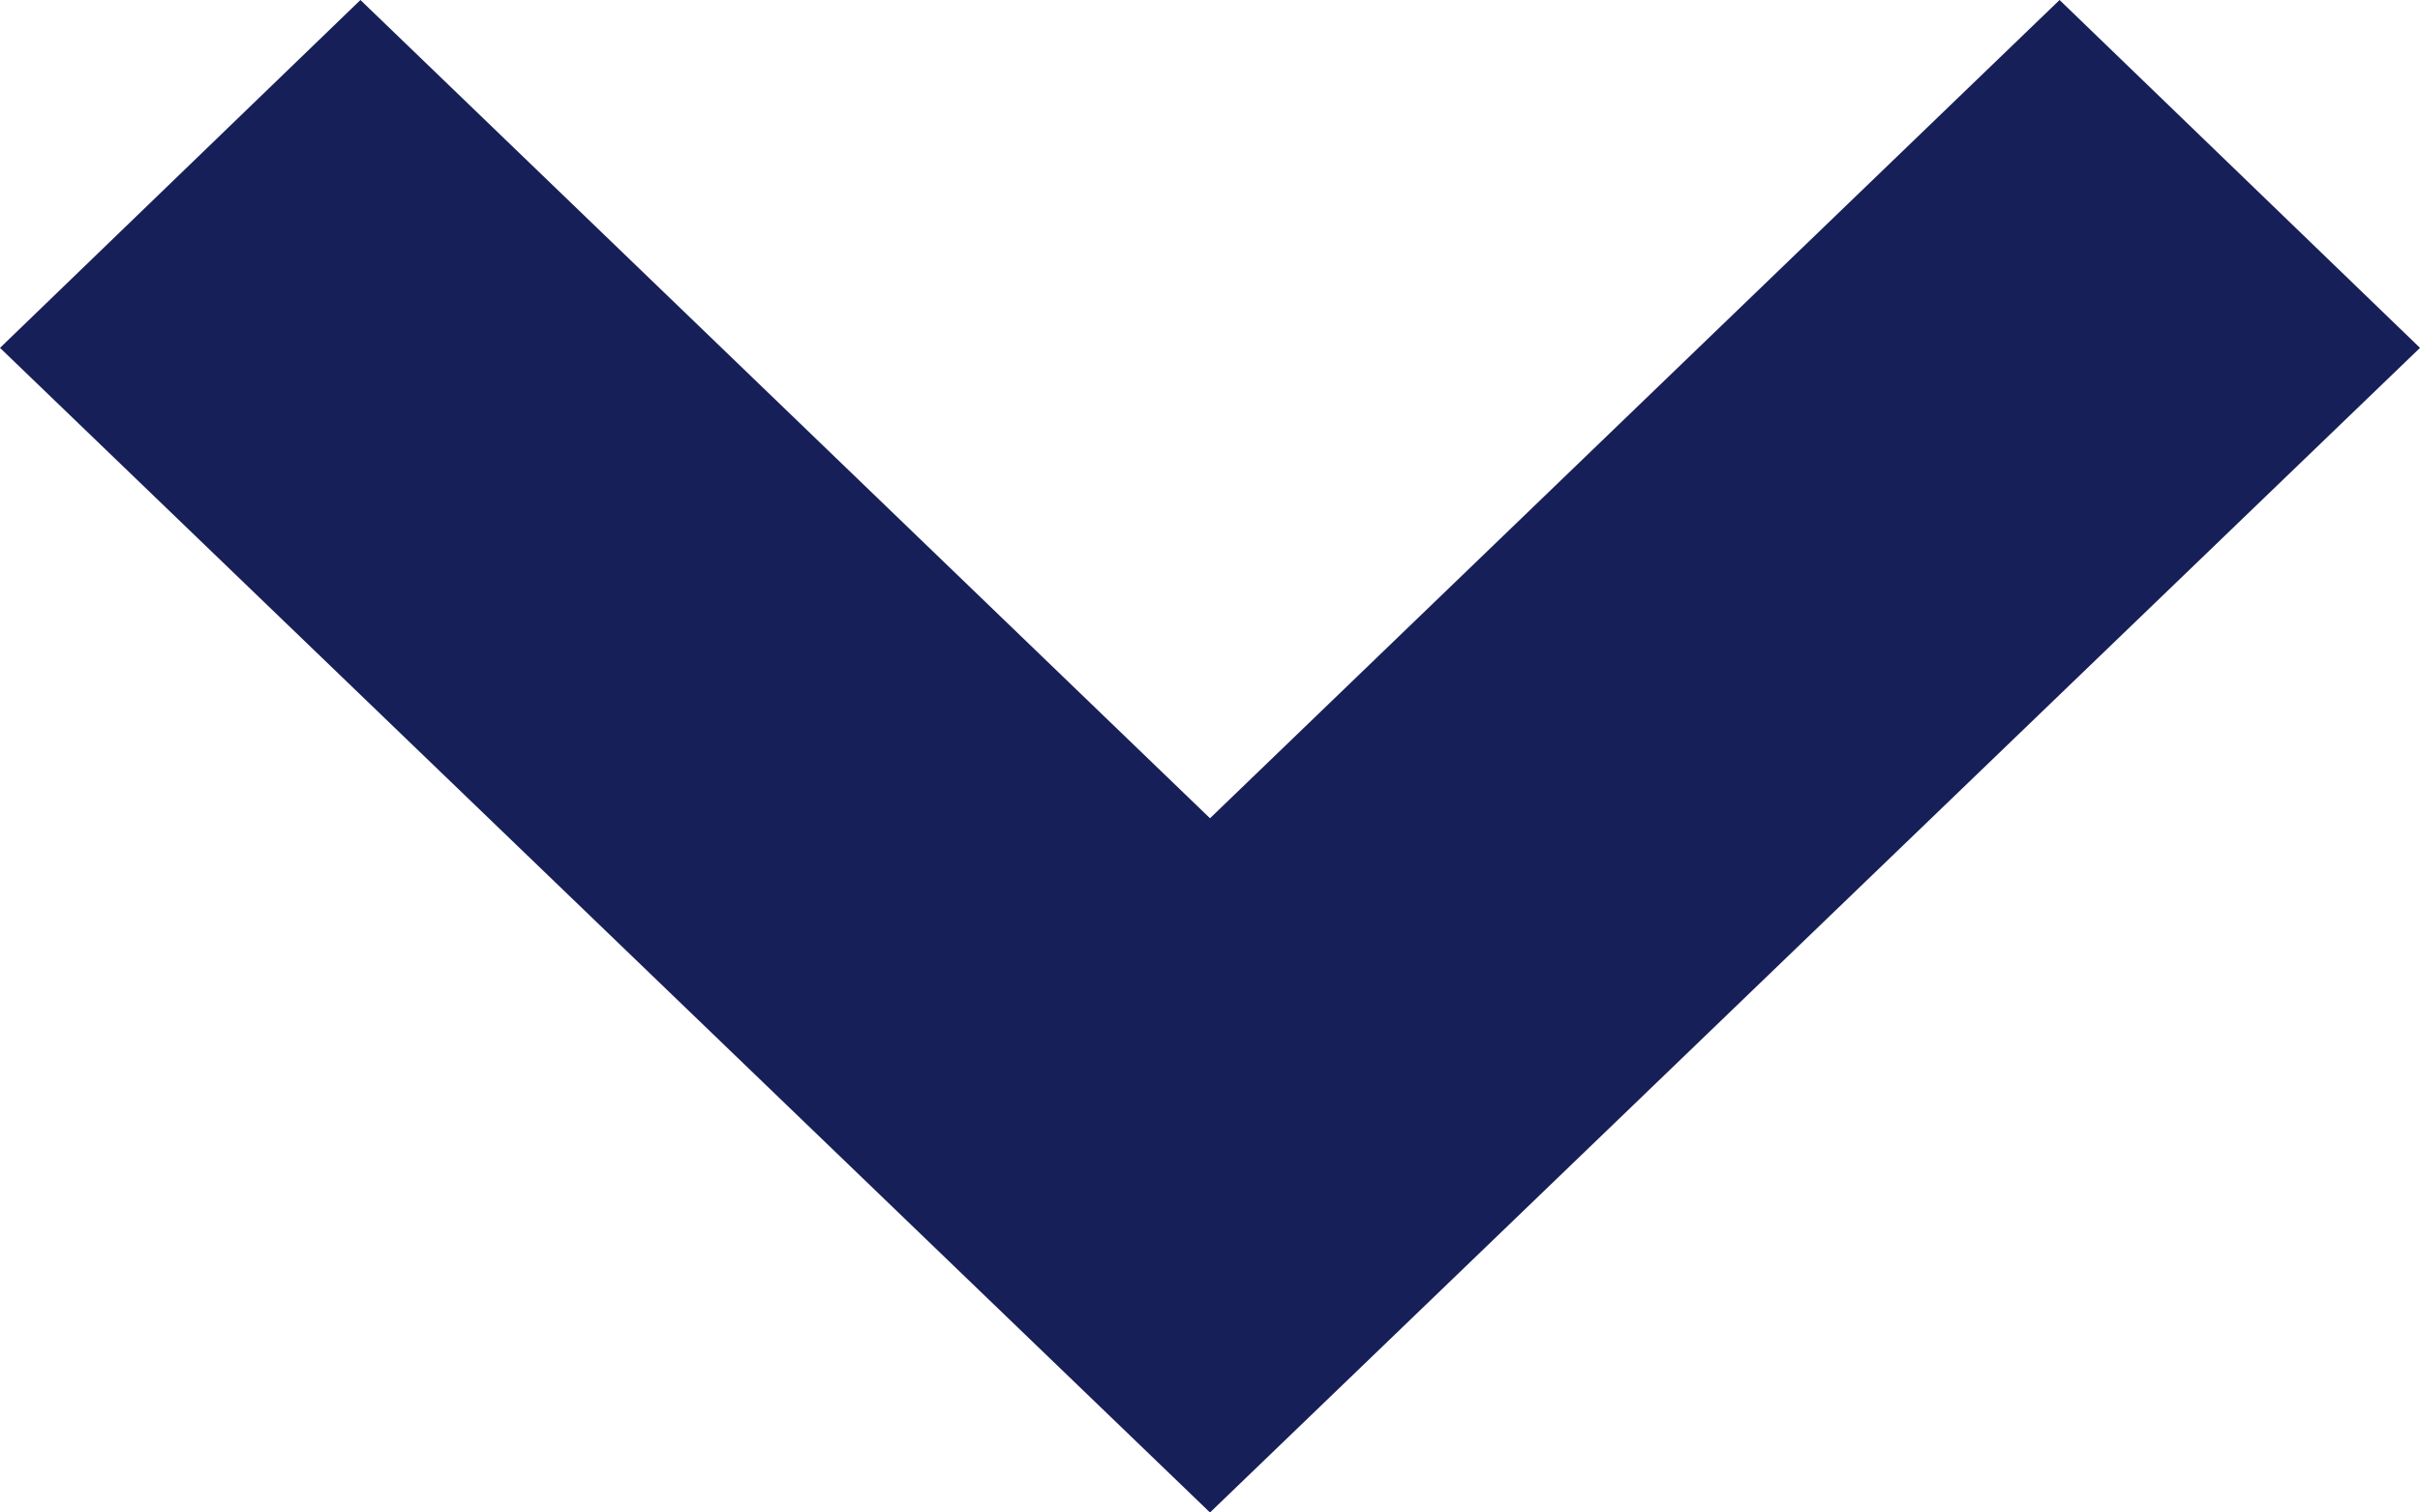 <svg id="icon-arrow-down" xmlns="http://www.w3.org/2000/svg" width="16" height="10" viewBox="0 0 16 10">
  <path id="Path_36" data-name="Path 36" d="M8,10,0,2.3,2.383,0,8,5.41,13.617,0,16,2.3Z" fill="#171f58"/>
</svg>
